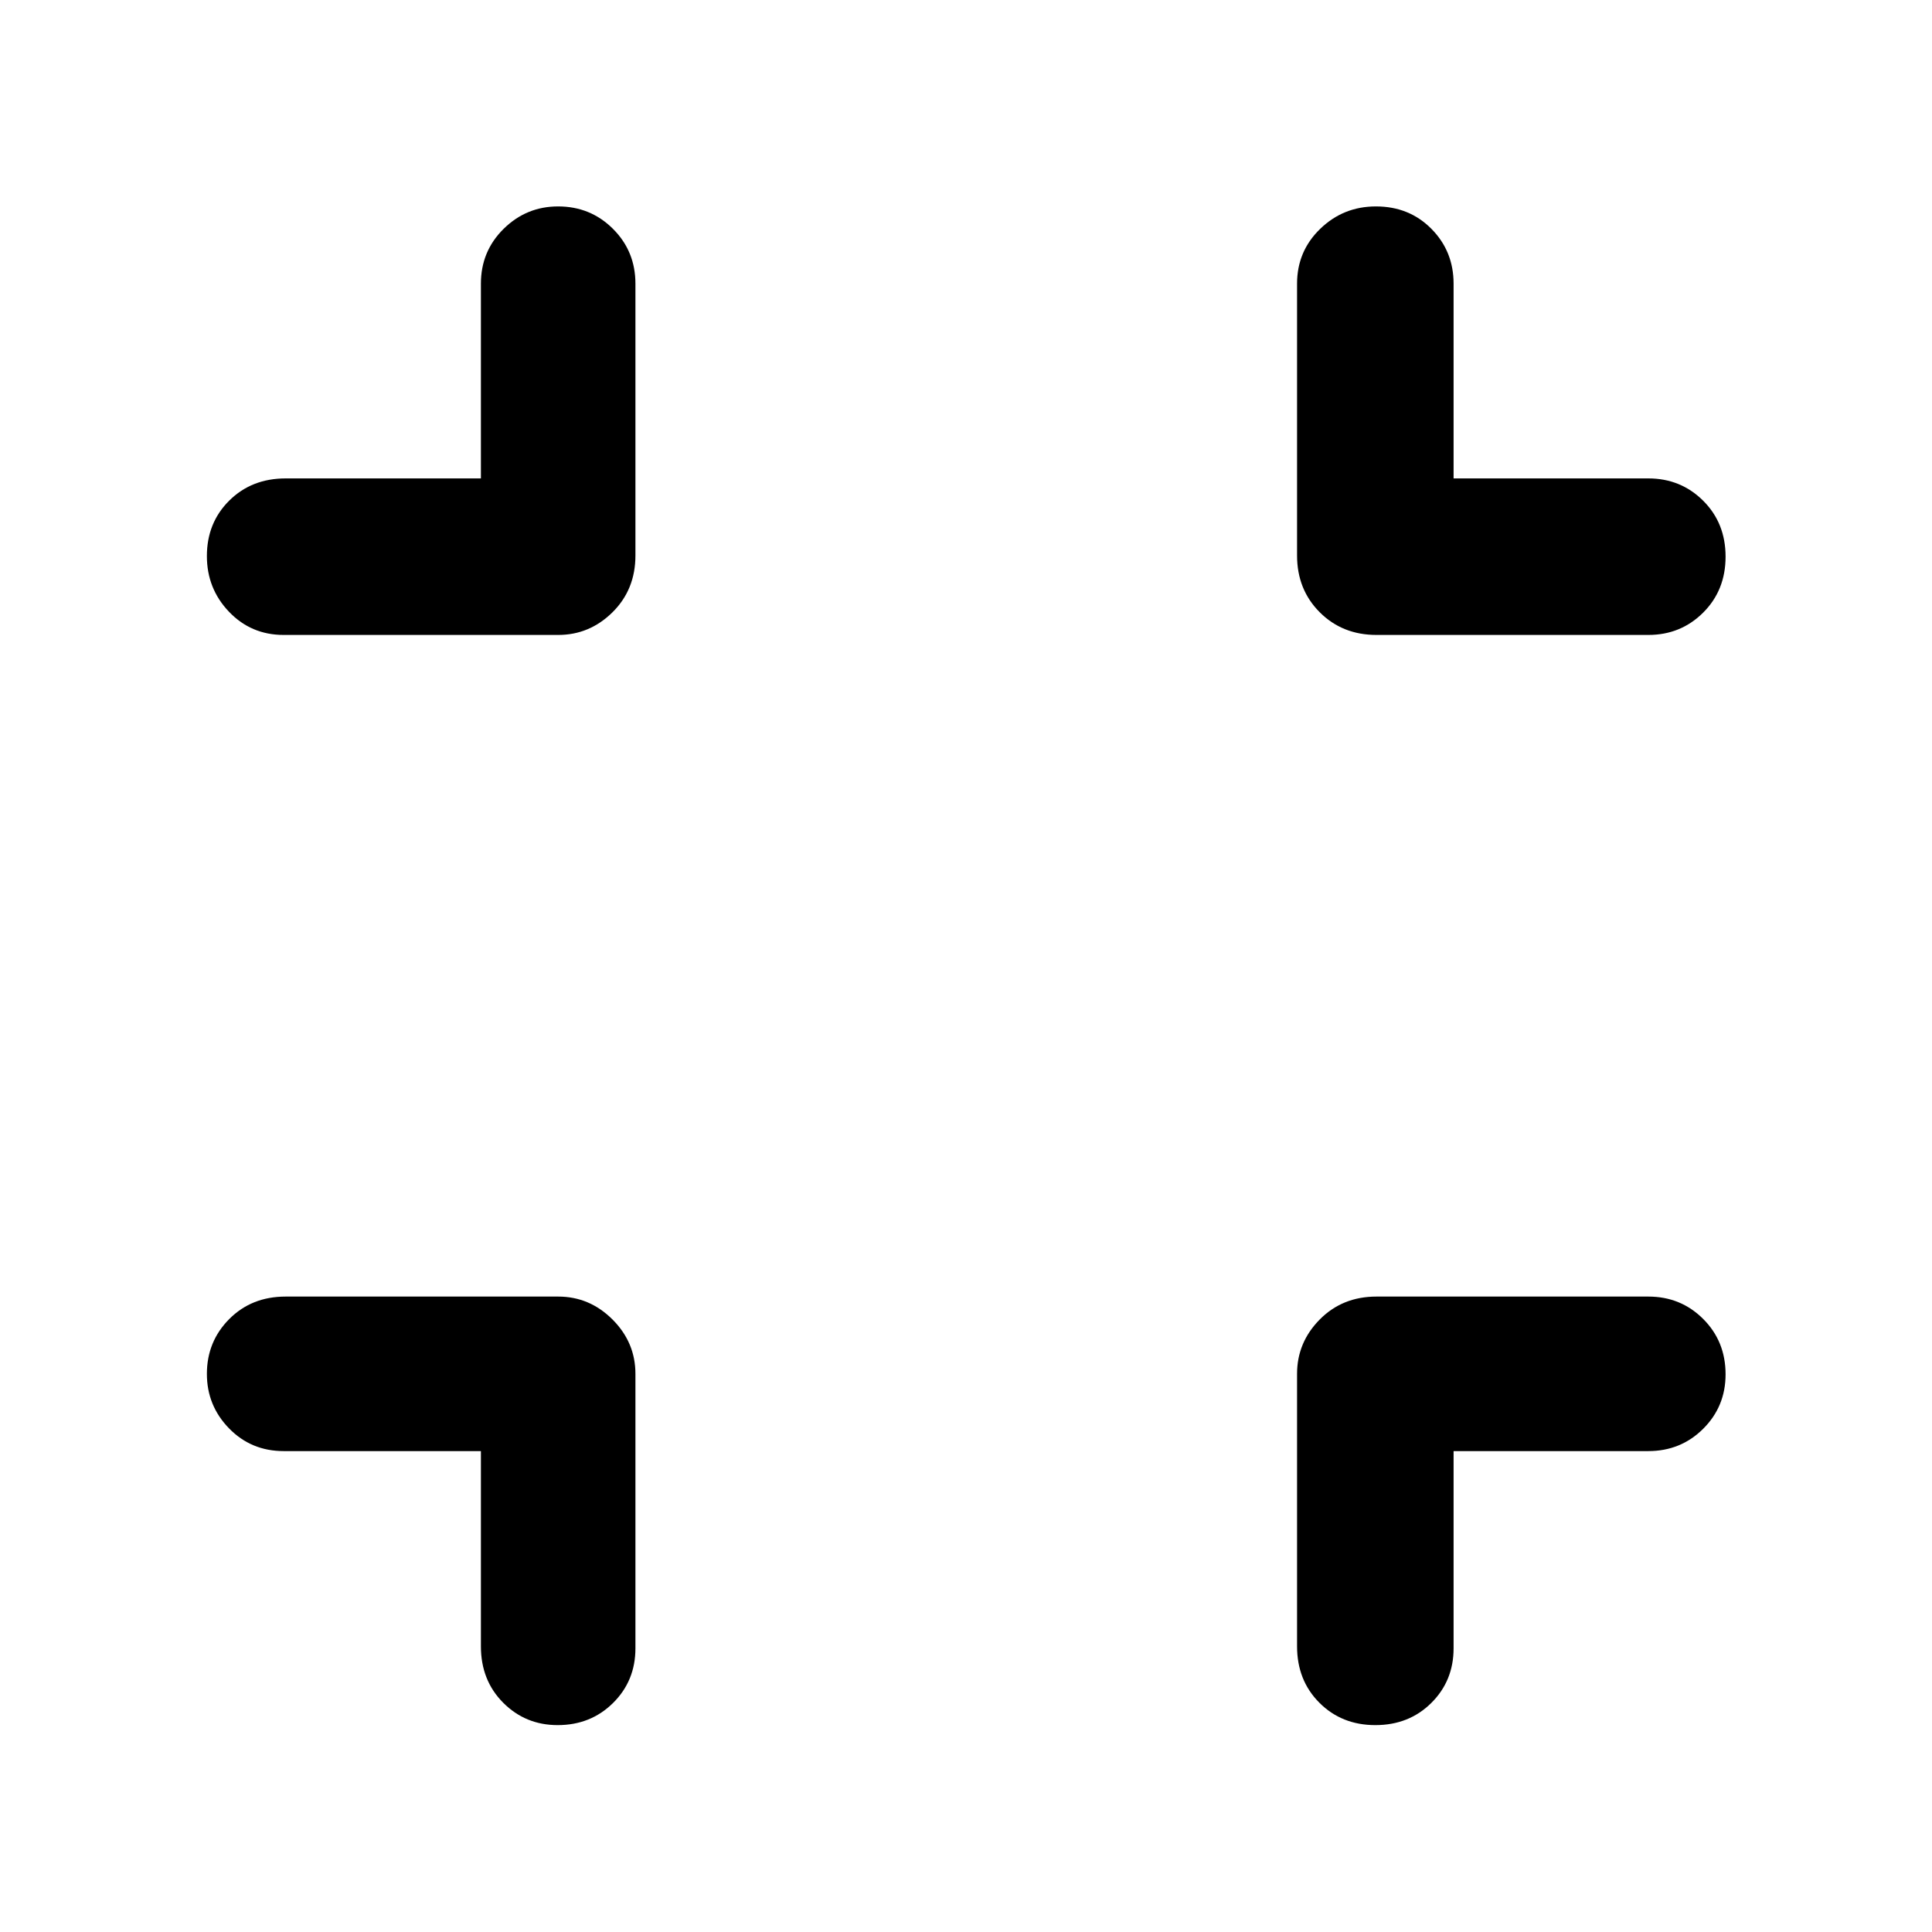 <svg xmlns="http://www.w3.org/2000/svg" height="48" viewBox="0 -960 960 960" width="48"><path d="M238.96-238.96h-98q-16.16 0-27.16-11.3t-11-27.06q0-16.08 11.11-27.25 11.1-11.17 28.05-11.17h135.39q15.6 0 27 11.39 11.39 11.4 11.39 27v136.39q0 16.16-11.12 27.16t-27.52 11q-15.97 0-27.06-11.11-11.08-11.1-11.08-28.05v-97Zm483.32 0v98q0 16.16-11.09 27.16t-27.79 11q-16.7 0-27.8-11.11-11.1-11.1-11.1-28.05v-135.39q0-15.6 11.27-27 11.27-11.39 28.21-11.39h135.06q16.13 0 27.26 11.12 11.13 11.12 11.13 27.52 0 15.97-11.13 27.06-11.13 11.08-27.26 11.08h-96.76ZM238.96-722.28v-96.76q0-16.13 11.3-27.26 11.3-11.13 27.06-11.13 16.08 0 27.25 11.13 11.17 11.13 11.17 27.26v135.06q0 16.94-11.39 28.21-11.4 11.27-27 11.27H140.96q-16.16 0-27.16-11.51-11-11.5-11-27.69 0-16.53 11.11-27.55 11.1-11.03 28.05-11.03h97Zm483.32 0h96.76q16.13 0 27.26 11.09 11.13 11.09 11.13 27.79t-11.13 27.8q-11.13 11.1-27.26 11.1H683.98q-16.94 0-28.21-11.27t-11.27-28.21v-135.06q0-16.13 11.51-27.26 11.5-11.13 27.69-11.13 16.53 0 27.55 11.13 11.03 11.13 11.03 27.26v96.76Z"/></svg>
